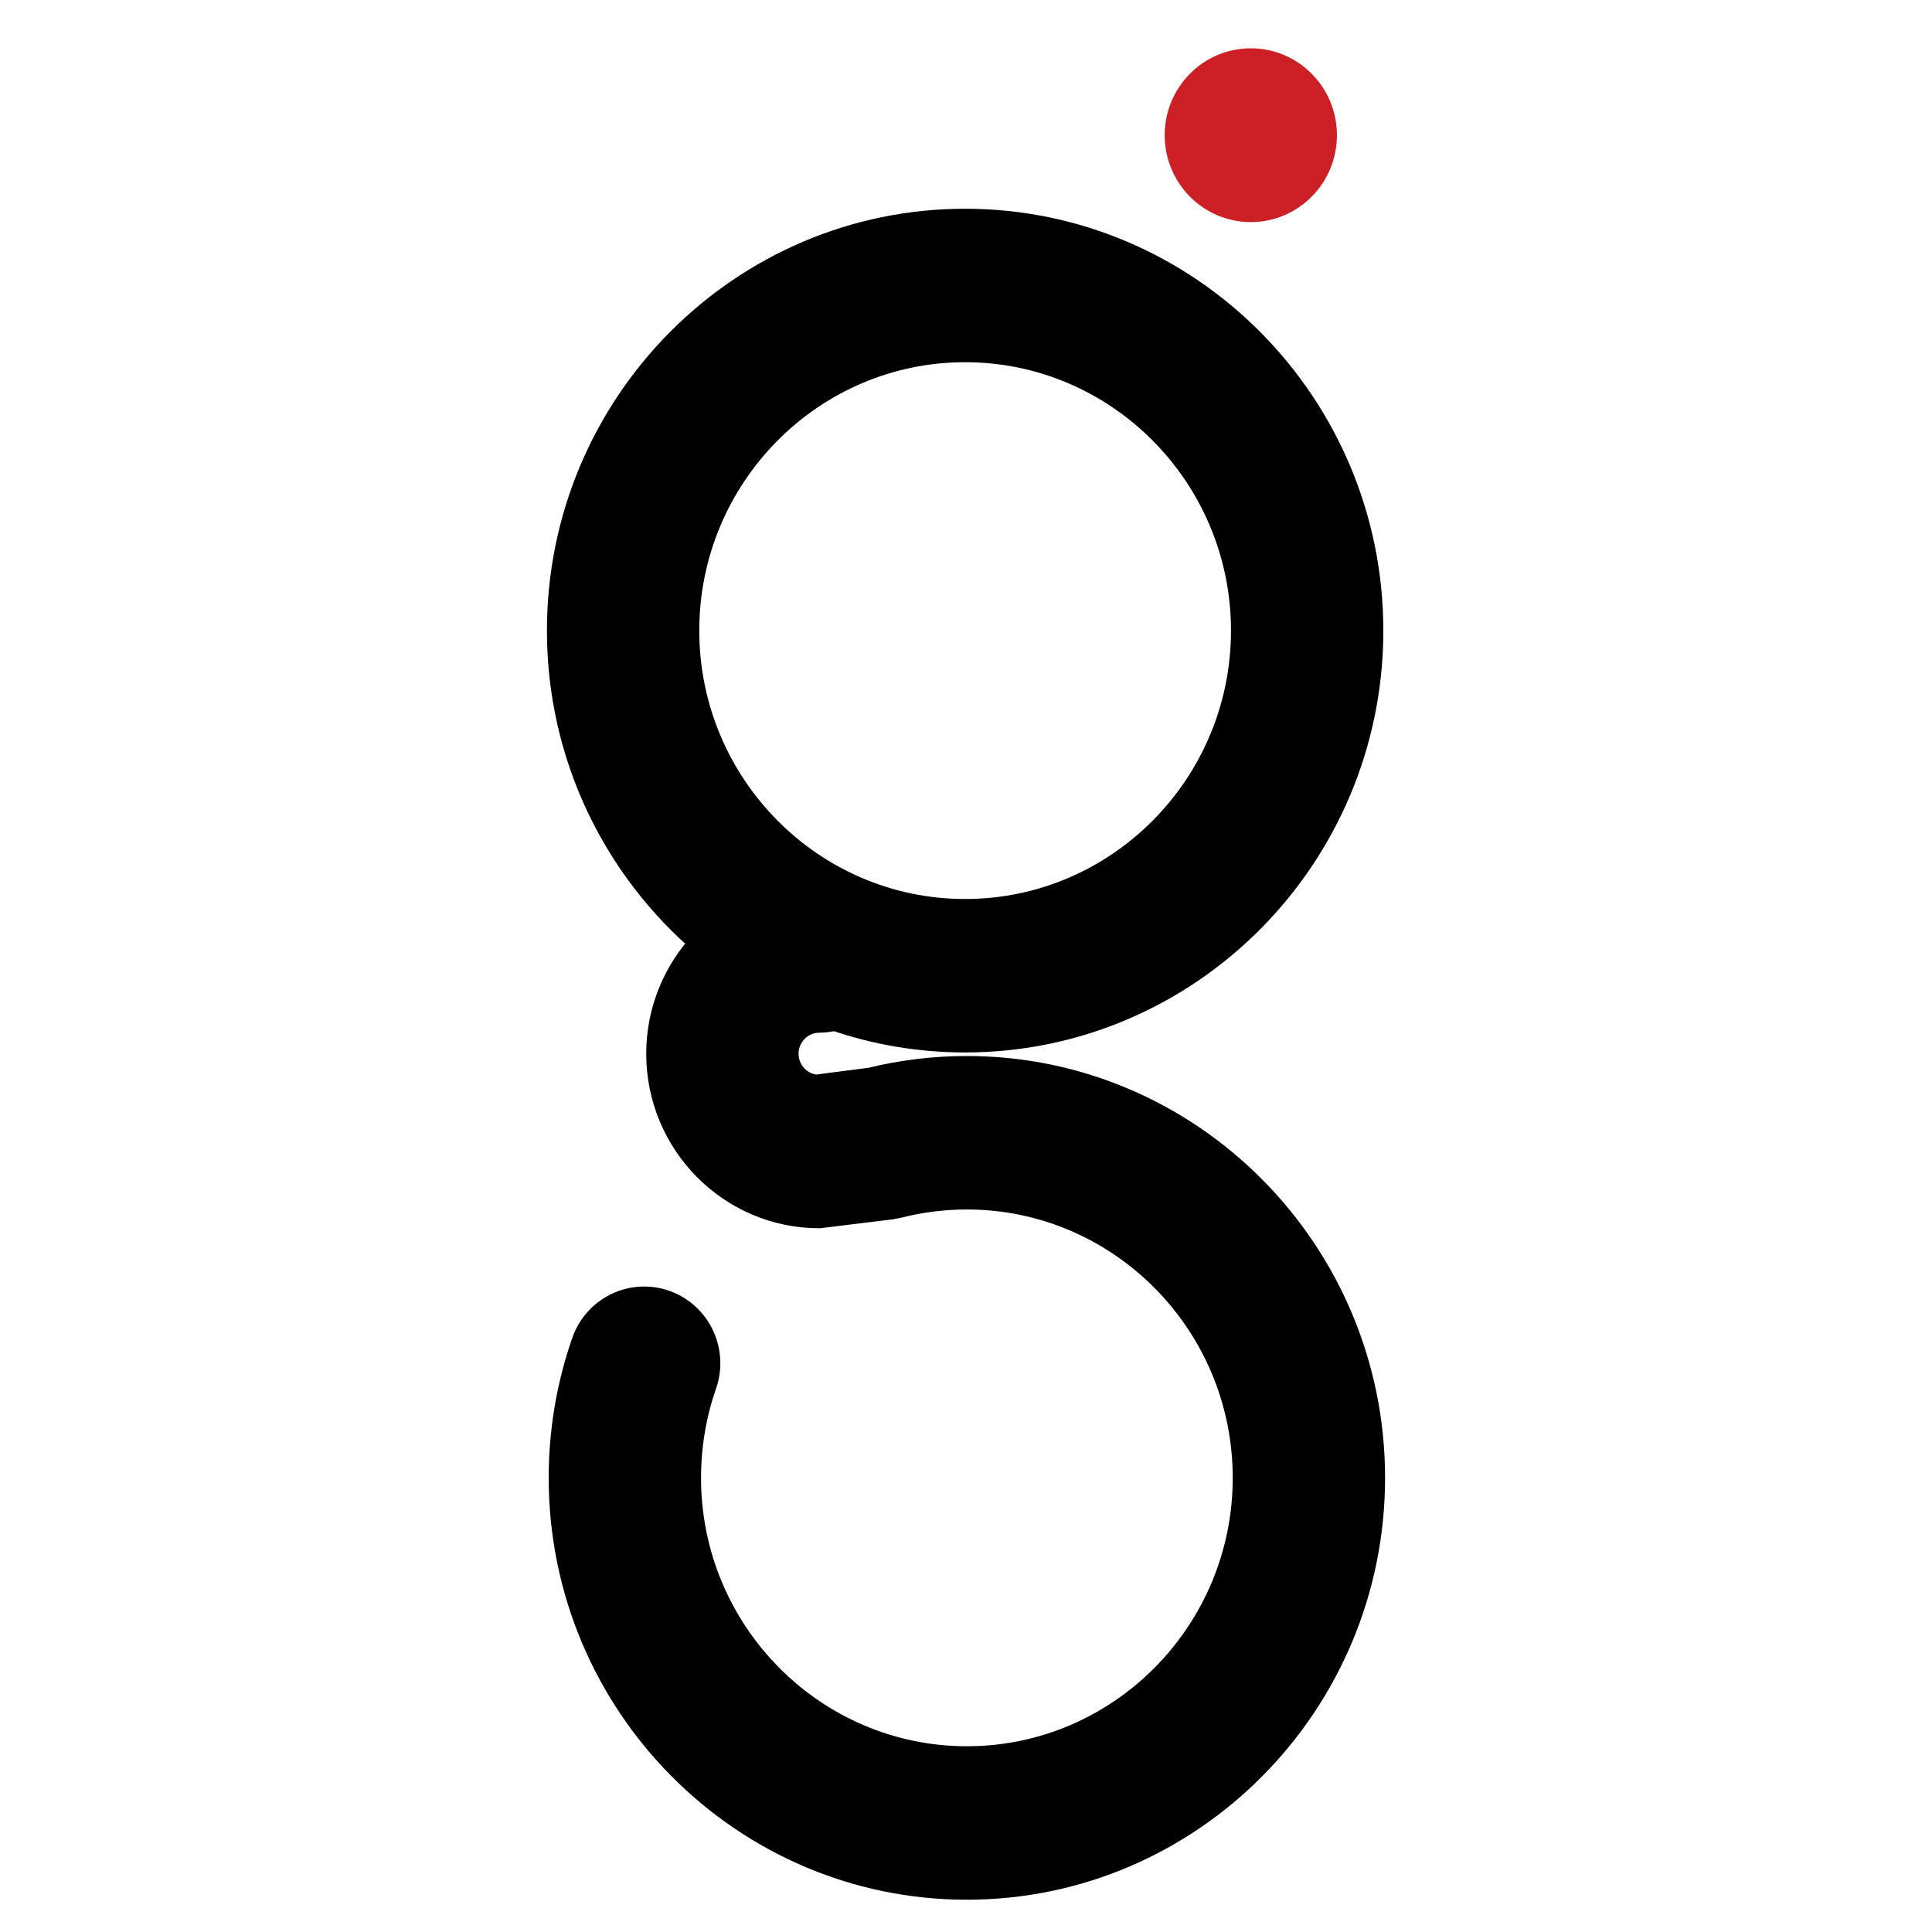 <svg width="200" height="200" viewBox="0 0 200 200" fill="none" xmlns="http://www.w3.org/2000/svg">
<path d="M100.092 110.7C96.744 110.7 93.412 111.1 90.182 111.891L84.5 112.63C82.701 112.469 81.285 110.94 81.285 109.084C81.285 107.12 82.867 105.523 84.812 105.523C85.363 105.523 85.896 105.446 86.407 105.315C90.645 106.775 95.188 107.568 99.908 107.568C123.019 107.568 141.82 88.597 141.82 65.28C141.82 41.962 123.019 22.991 99.908 22.991C76.8 22.991 58 41.962 58 65.28C58 78.209 63.782 89.798 72.871 97.561C70.03 100.56 68.278 104.618 68.278 109.084C68.278 118.282 75.695 125.765 84.812 125.765L92.212 124.859L92.976 124.712C95.288 124.124 97.682 123.823 100.092 123.823C116.027 123.823 128.993 136.907 128.993 152.989C128.993 169.07 116.027 182.153 100.092 182.153C84.154 182.153 71.189 169.07 71.189 152.989C71.189 149.663 71.737 146.404 72.819 143.301C74.01 139.883 72.23 136.137 68.841 134.934C65.455 133.734 61.741 135.529 60.549 138.947C58.978 143.451 58.182 148.176 58.182 152.989C58.182 176.307 76.984 195.277 100.092 195.277C123.2 195.277 142 176.307 142 152.989C142 129.671 123.2 110.7 100.092 110.7ZM99.908 36.115C115.846 36.115 128.813 49.198 128.813 65.28C128.813 81.361 115.846 94.445 99.908 94.445C83.972 94.445 71.007 81.361 71.007 65.28C71.007 49.198 83.972 36.115 99.908 36.115" fill="black"/>
<path d="M100.092 110.7C96.744 110.7 93.412 111.1 90.182 111.891L84.5 112.63C82.701 112.469 81.285 110.94 81.285 109.084C81.285 107.12 82.867 105.523 84.812 105.523C85.363 105.523 85.896 105.446 86.407 105.315C90.645 106.775 95.188 107.568 99.908 107.568C123.019 107.568 141.82 88.597 141.82 65.28C141.82 41.962 123.019 22.991 99.908 22.991C76.8 22.991 58 41.962 58 65.28C58 78.209 63.782 89.798 72.871 97.561C70.03 100.56 68.278 104.618 68.278 109.084C68.278 118.282 75.695 125.765 84.812 125.765L92.212 124.859L92.976 124.712C95.288 124.124 97.682 123.823 100.092 123.823C116.027 123.823 128.993 136.907 128.993 152.989C128.993 169.07 116.027 182.153 100.092 182.153C84.154 182.153 71.189 169.07 71.189 152.989C71.189 149.663 71.737 146.404 72.819 143.301C74.01 139.883 72.23 136.137 68.841 134.934C65.455 133.734 61.741 135.529 60.549 138.947C58.978 143.451 58.182 148.176 58.182 152.989C58.182 176.307 76.984 195.277 100.092 195.277C123.2 195.277 142 176.307 142 152.989C142 129.671 123.2 110.7 100.092 110.7ZM99.908 36.115C115.846 36.115 128.813 49.198 128.813 65.28C128.813 81.361 115.846 94.445 99.908 94.445C83.972 94.445 71.007 81.361 71.007 65.28C71.007 49.198 83.972 36.115 99.908 36.115V36.115Z" stroke="black" stroke-width="2.763" stroke-miterlimit="10"/>
<path d="M138.398 13.995C138.398 18.964 134.406 22.992 129.482 22.992C124.56 22.992 120.568 18.964 120.568 13.995C120.568 9.027 124.56 5 129.482 5C134.406 5 138.398 9.027 138.398 13.995Z" fill="#CC2026"/>
</svg>
